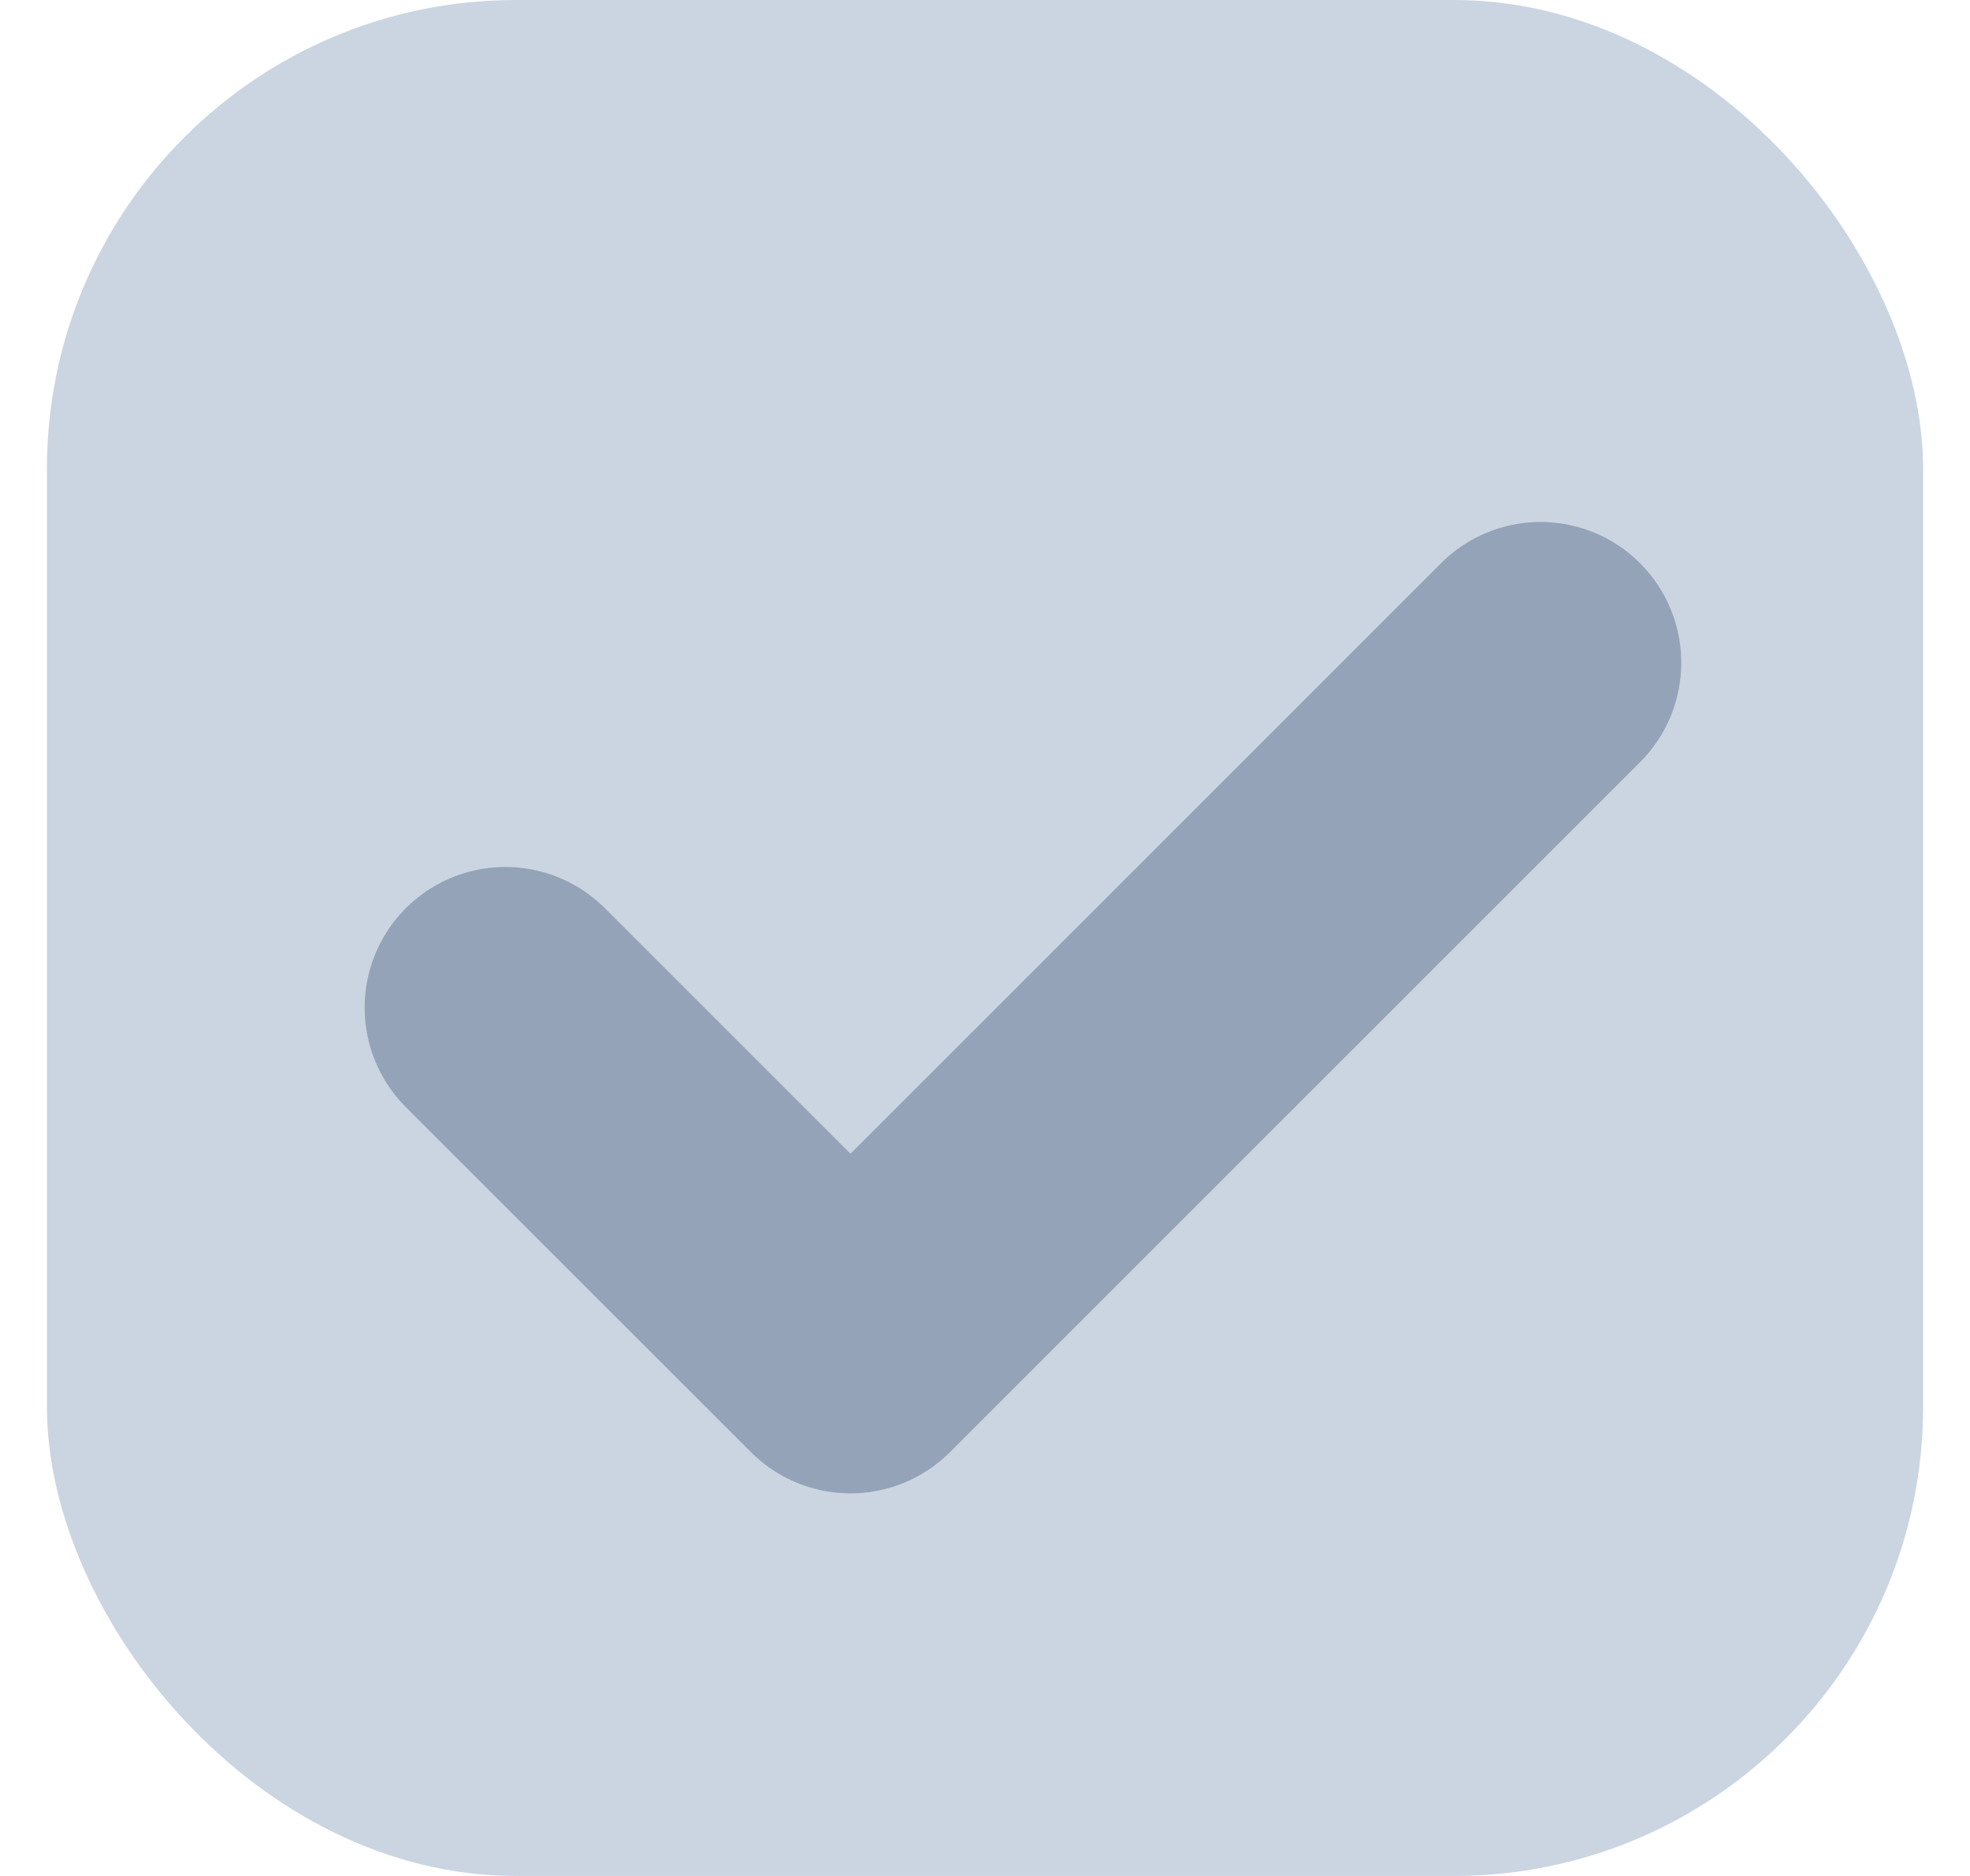 <svg width="21" height="20" viewBox="0 0 21 20" fill="none" xmlns="http://www.w3.org/2000/svg">
<rect x="0.5" width="20" height="20" rx="5" fill="#CBD5E1"/>
<path d="M5.387 10.743L9.066 14.421L16.422 7.065" stroke="#94A3B8" stroke-width="3" stroke-linecap="round" stroke-linejoin="round"/>
</svg>
